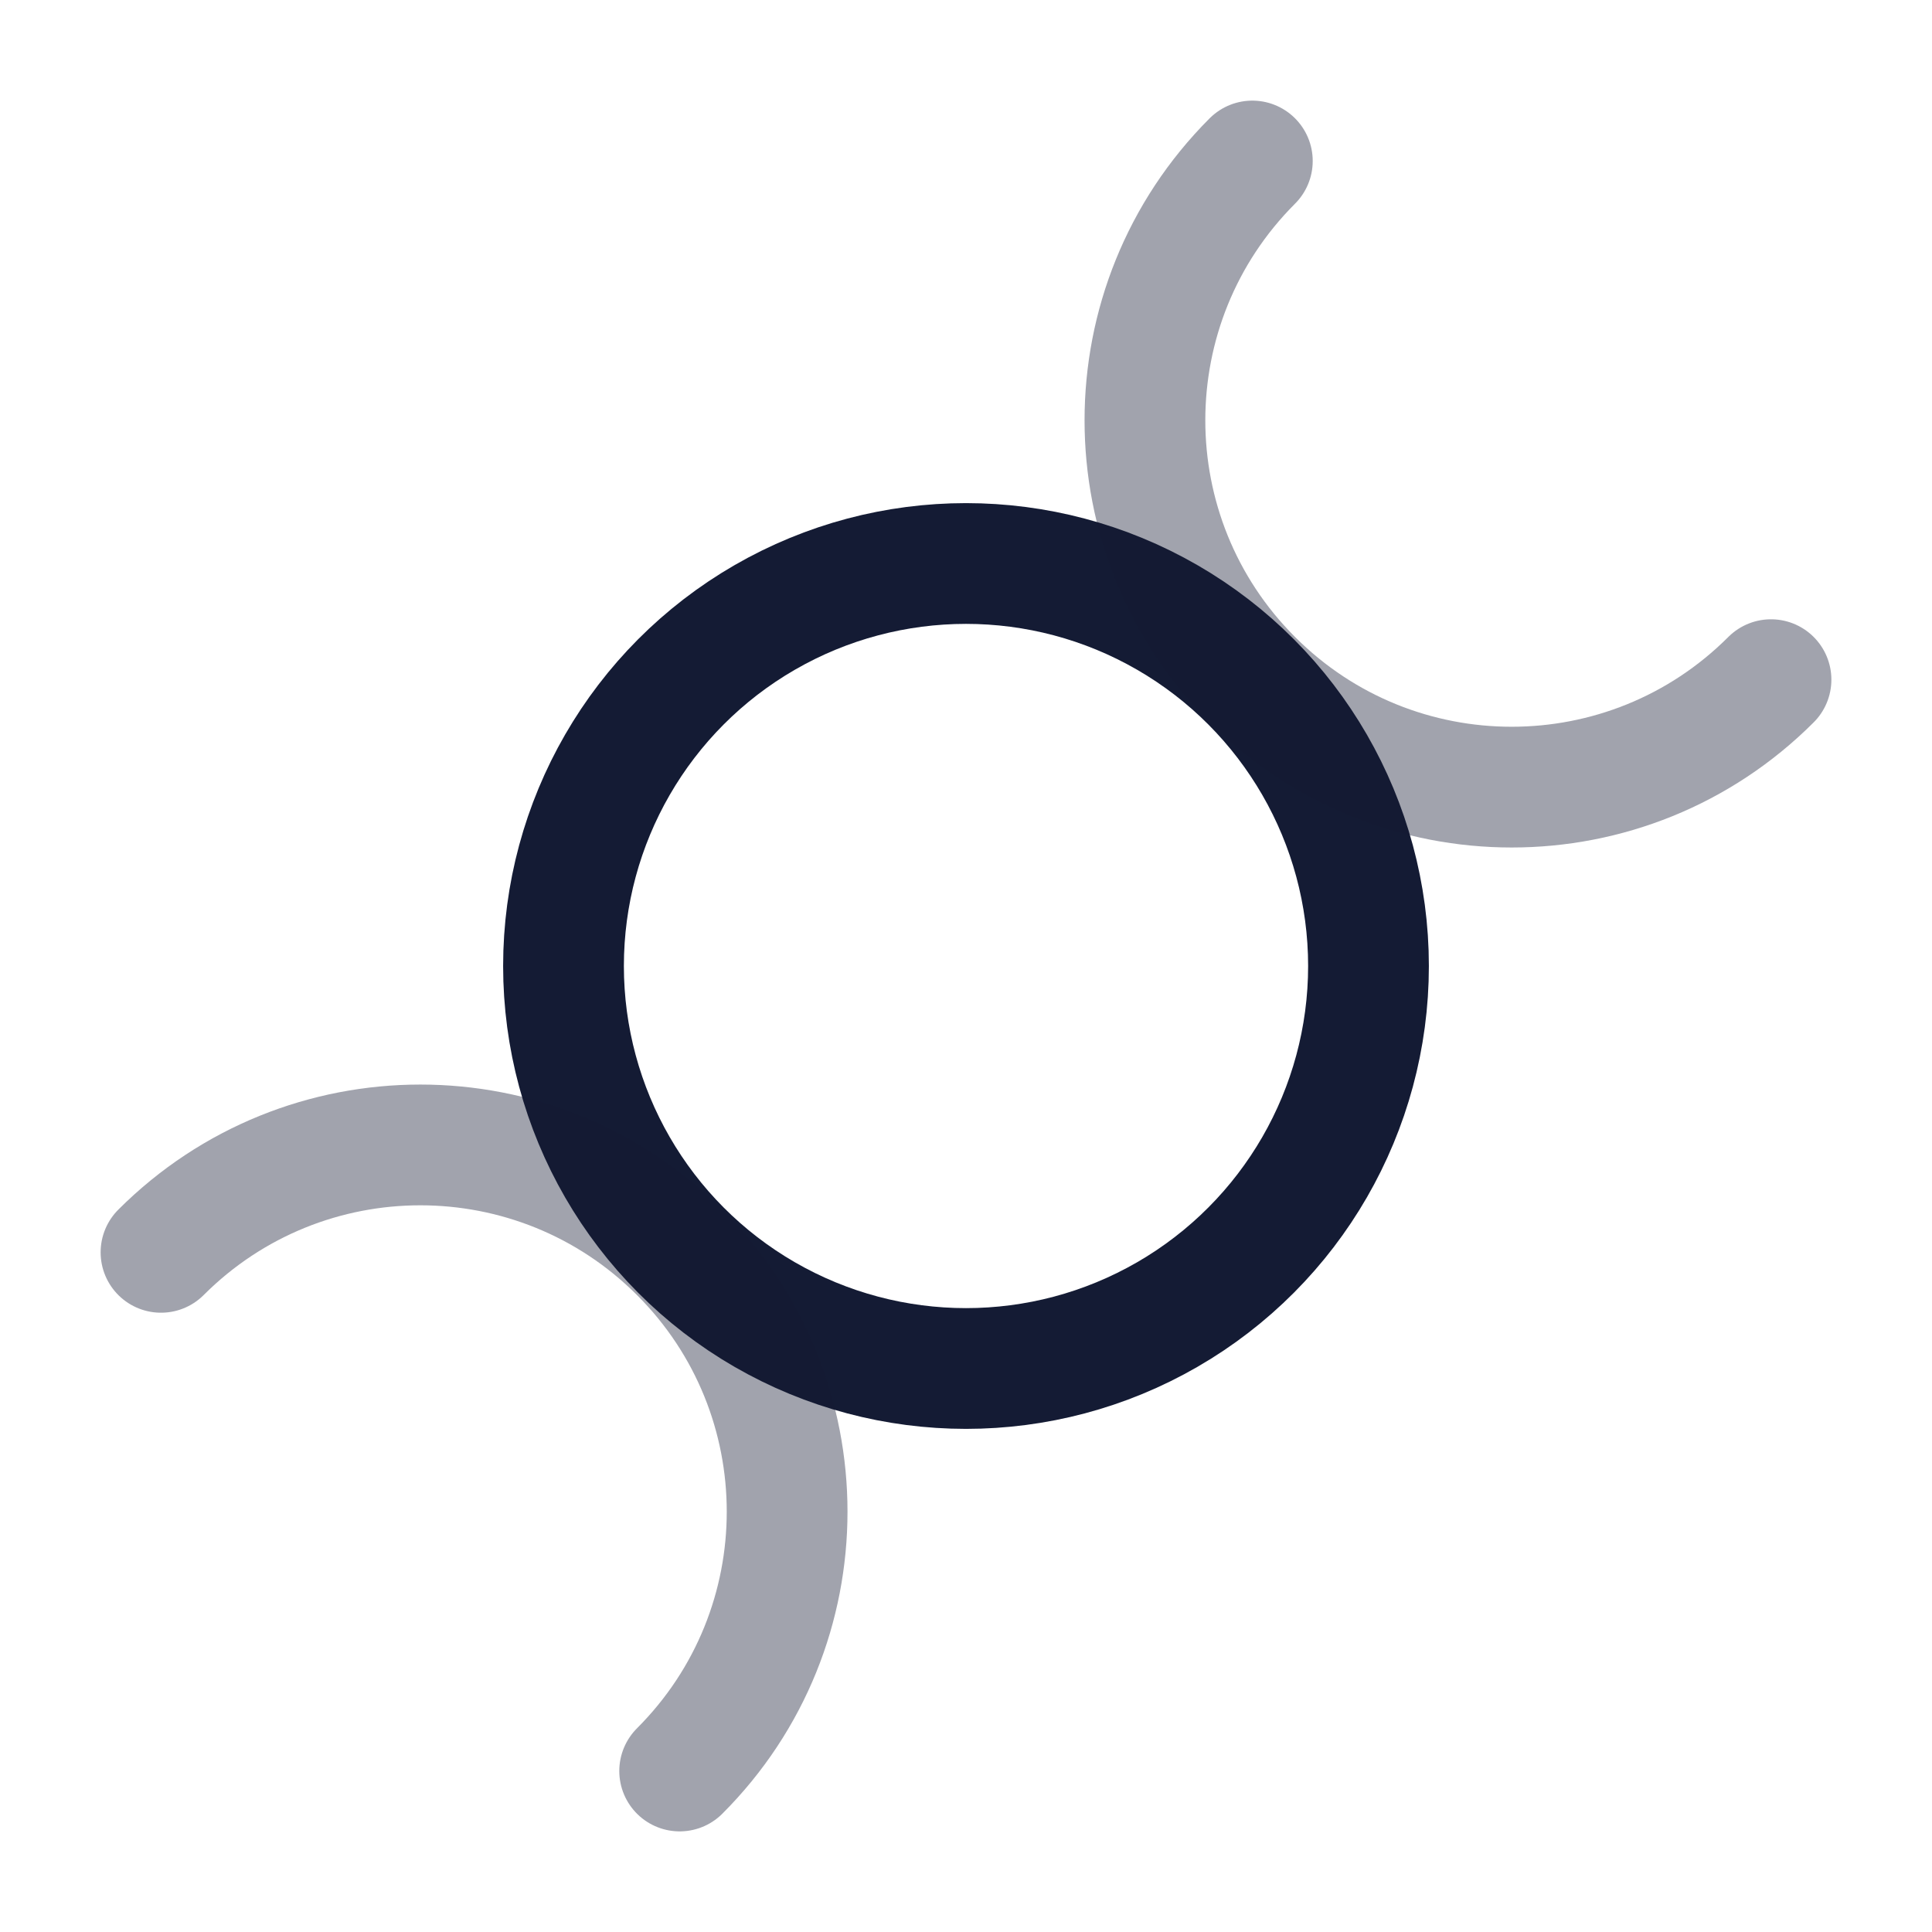 <svg width="24" height="24" viewBox="0 0 24 24" fill="none" xmlns="http://www.w3.org/2000/svg">
<circle cx="12" cy="12" r="5" stroke="#141B34" stroke-width="1.5" stroke-linecap="round"/>
<path opacity="0.4" d="M22 8.443C20.221 10.223 17.336 10.223 15.557 8.443C13.778 6.664 13.778 3.779 15.557 2" stroke="#141B34" stroke-width="1.5" stroke-linecap="round"/>
<path opacity="0.4" d="M2 15.557C3.779 13.778 6.664 13.778 8.443 15.557C10.223 17.336 10.223 20.221 8.443 22" stroke="#141B34" stroke-width="1.5" stroke-linecap="round"/>
</svg>
